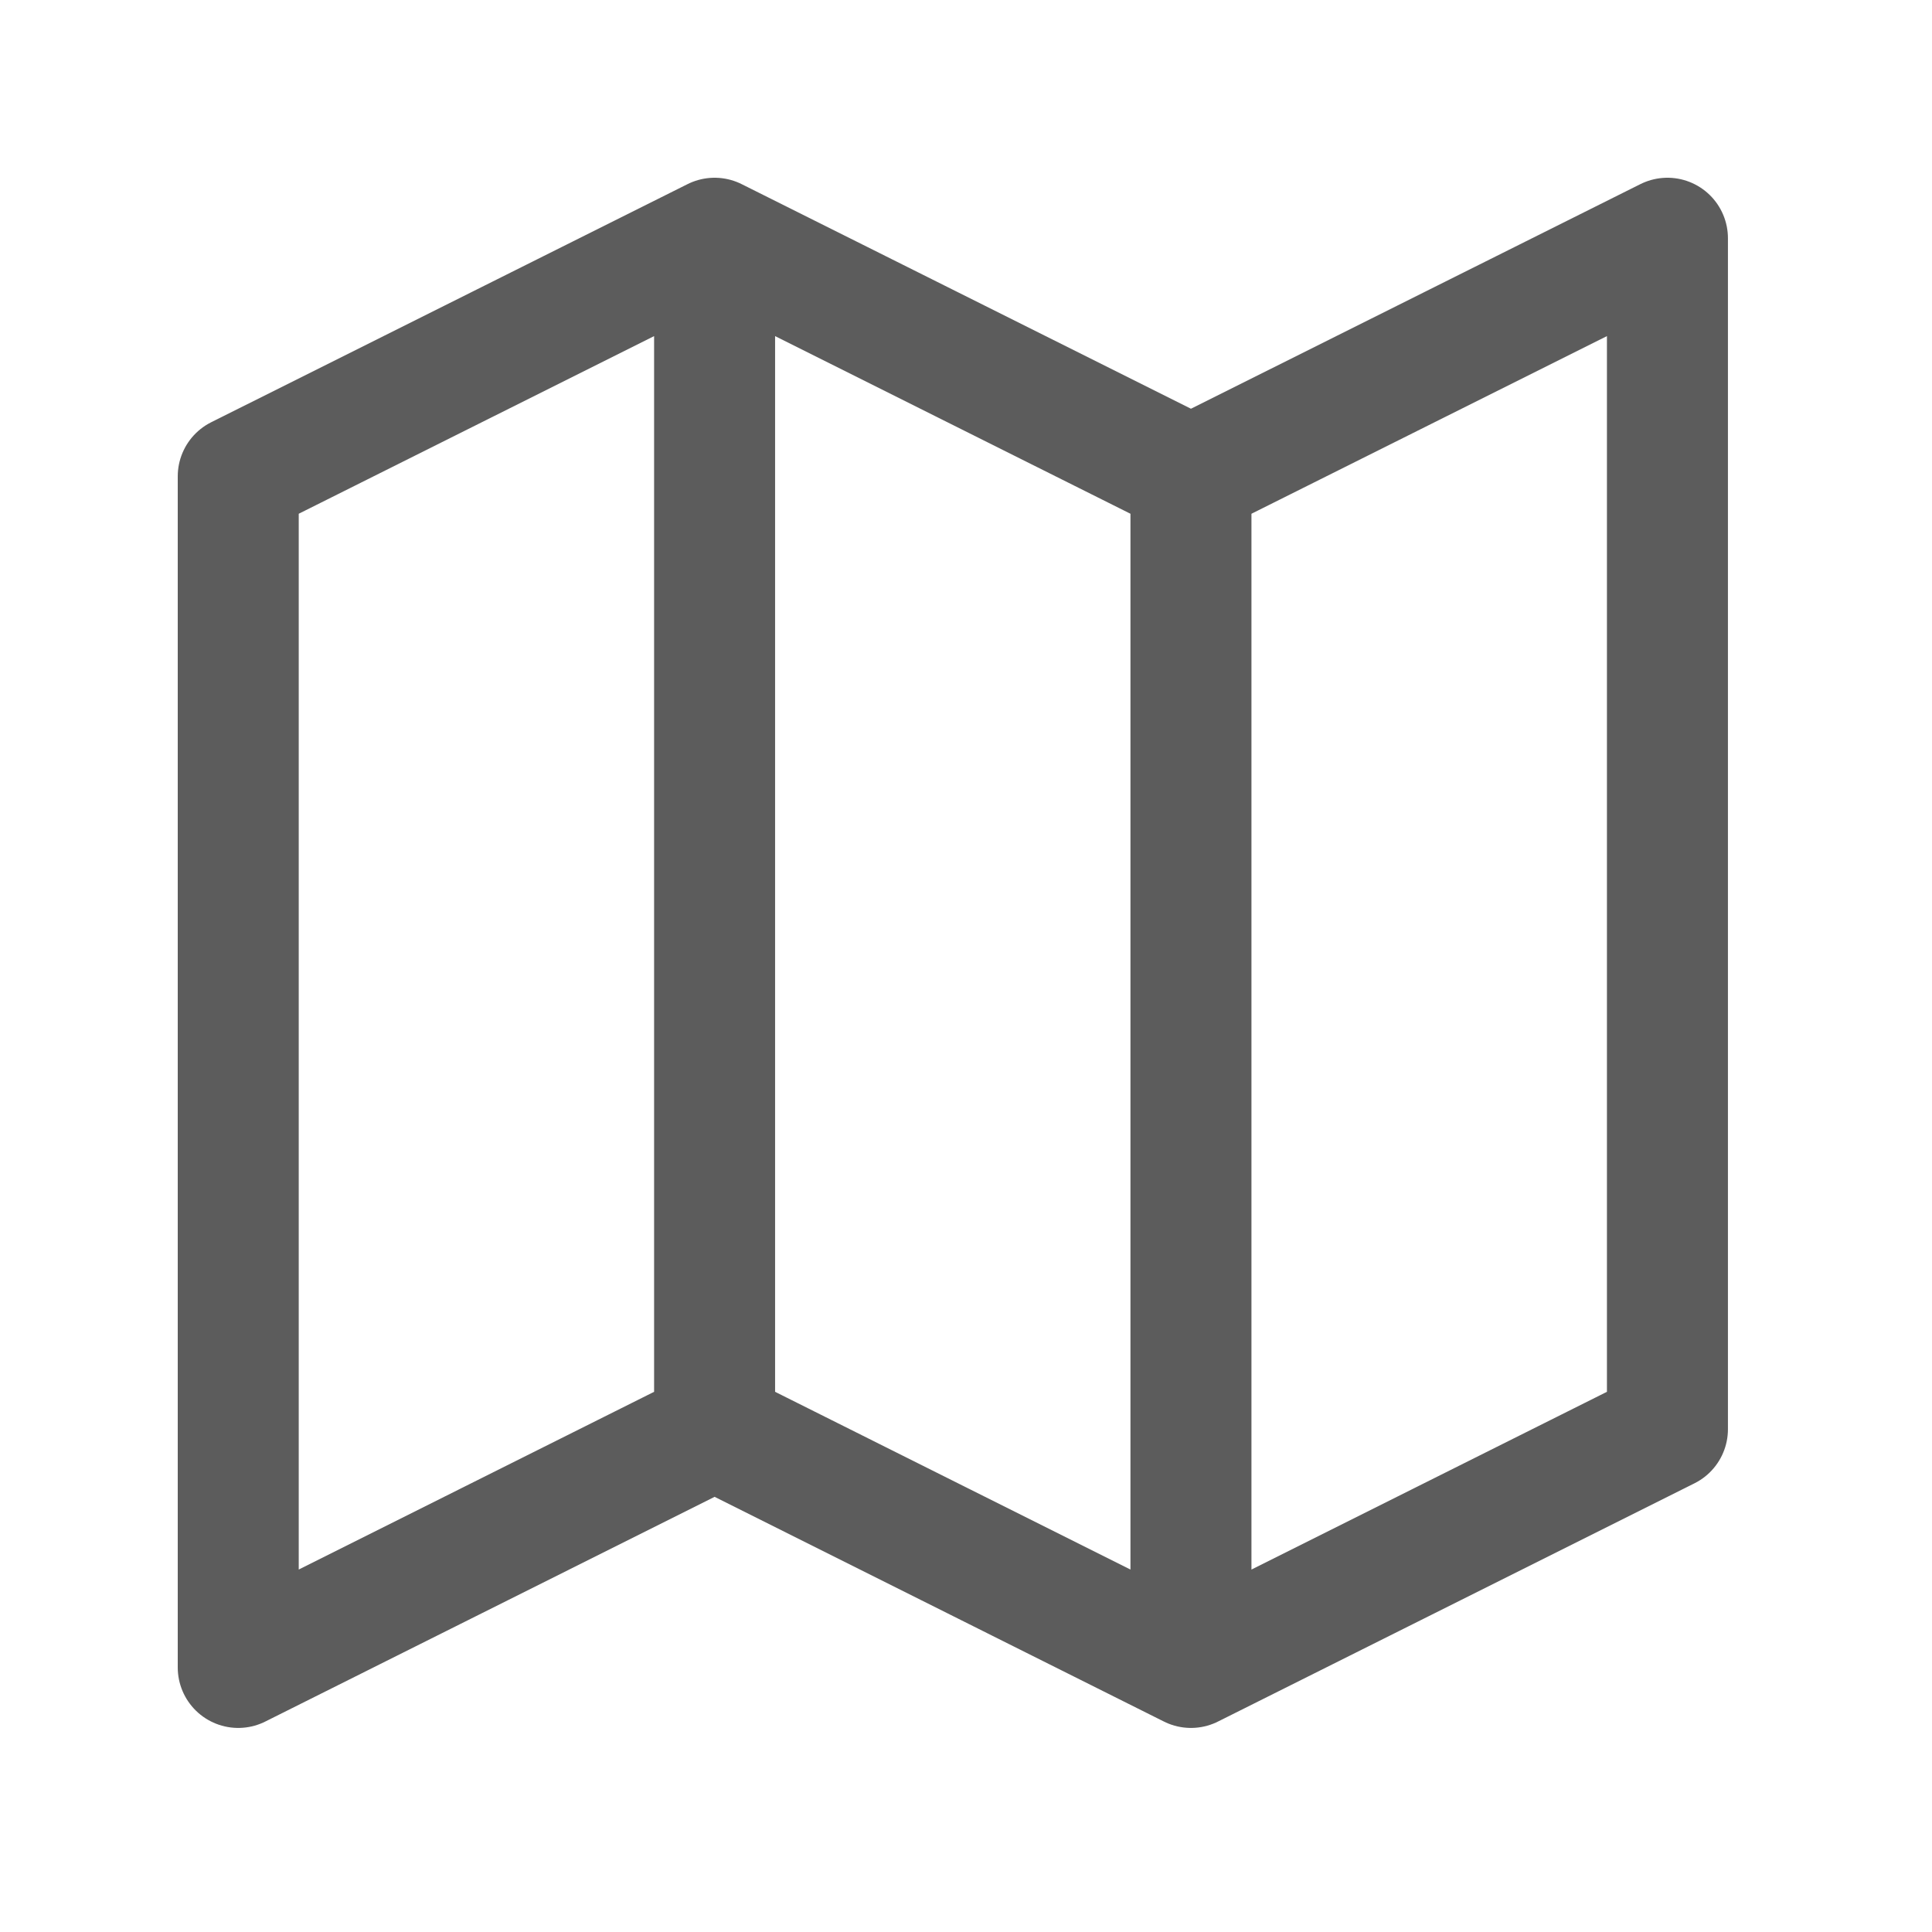 <svg width="16" height="16" viewBox="0 0 16 16" fill="none" xmlns="http://www.w3.org/2000/svg">
<path d="M9.863 3.945V13.809M9.863 3.945L13.809 1.973V11.836L9.863 13.809M9.863 3.945L5.918 1.973M9.863 13.809L5.918 11.836M5.918 11.836L1.973 13.809V3.945L5.918 1.973M5.918 11.836V1.973" stroke="#5C5C5C" stroke-width="1.002" stroke-linecap="round" stroke-linejoin="round"/>
</svg>
